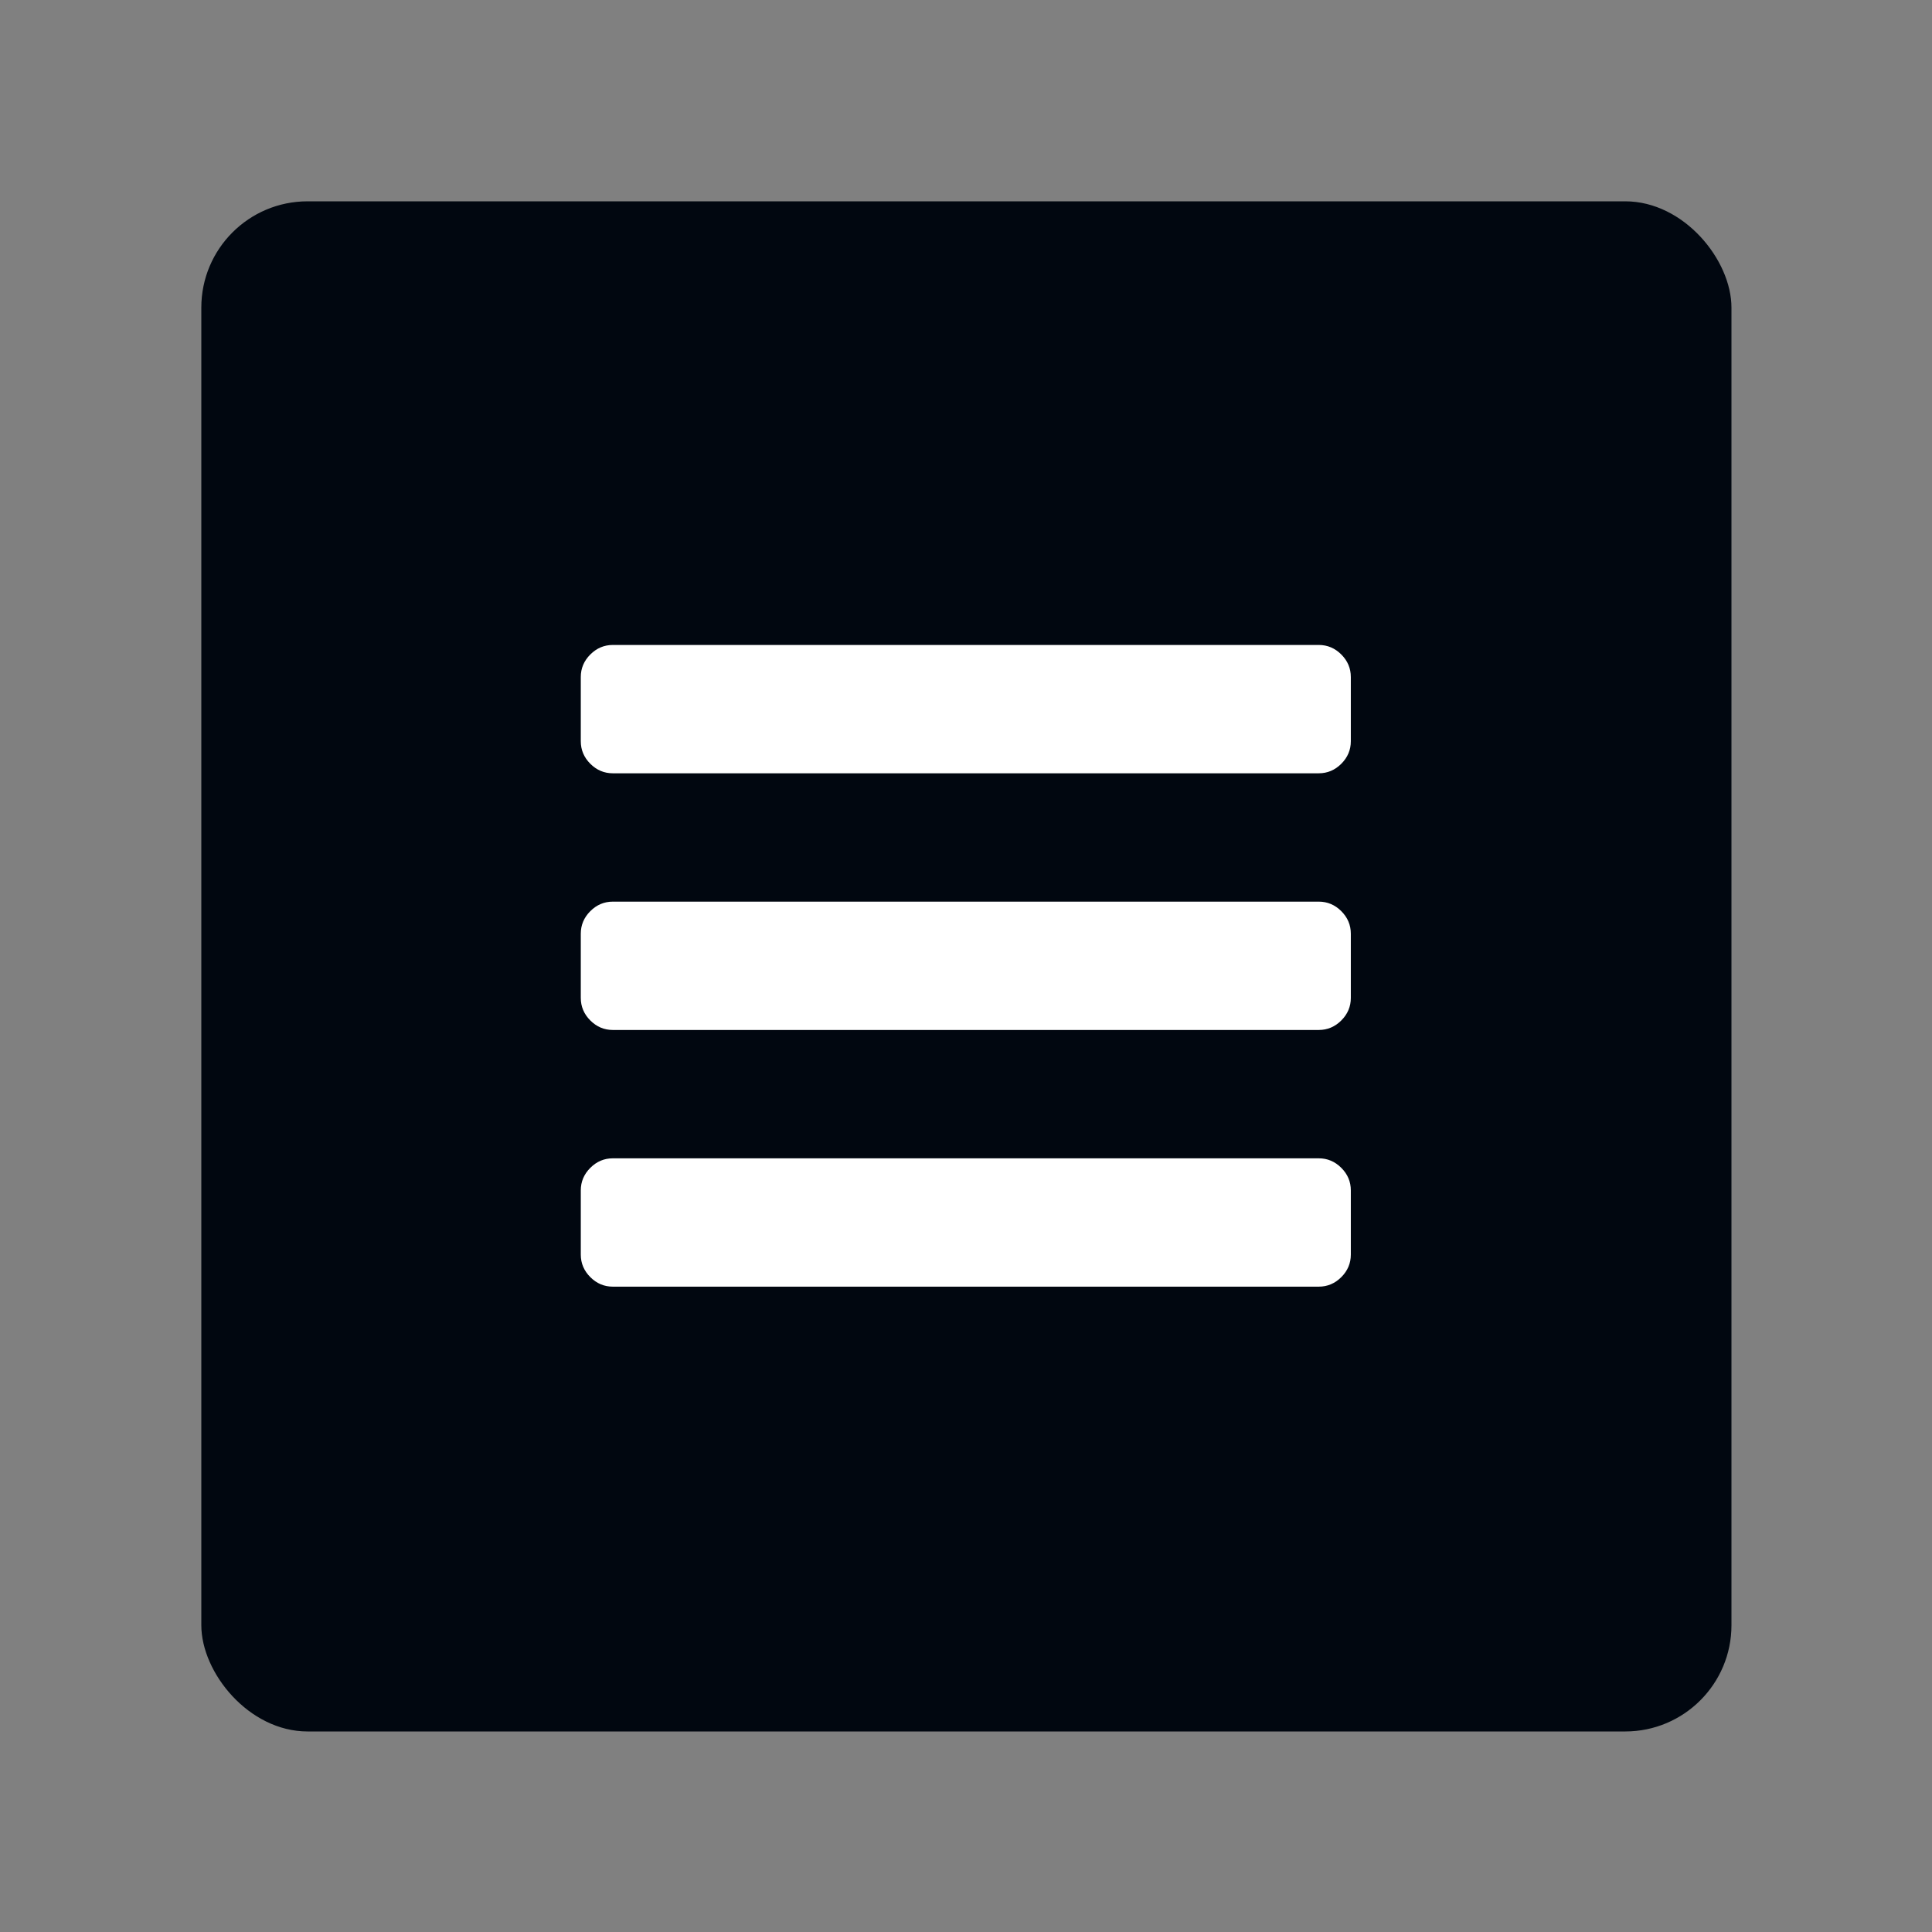 <svg id="SvgjsSvg1026" width="288" height="288" xmlns="http://www.w3.org/2000/svg" version="1.1" xmlns:xlink="http://www.w3.org/1999/xlink" xmlns:svgjs="http://svgjs.com/svgjs"><rect width="100%" height="100%" fill="#808080" stroke="none"/><rect id="SvgjsRect1034" width="288" height="288" rx="20" ry="20" transform="matrix(0.792,0,0,0.792,30.01,30.01)" fill="#010710"></rect><defs id="SvgjsDefs1027"></defs><g id="SvgjsG1028" transform="matrix(0.465,0,0,0.465,77.011,77.011)"><svg xmlns="http://www.w3.org/2000/svg" viewBox="0 0 1792 1792" width="288" height="288"><path d="M1664 1344v128q0 26-19 45t-45 19H192q-26 0-45-19t-19-45v-128q0-26 19-45t45-19h1408q26 0 45 19t19 45zm0-512v128q0 26-19 45t-45 19H192q-26 0-45-19t-19-45V832q0-26 19-45t45-19h1408q26 0 45 19t19 45zm0-512v128q0 26-19 45t-45 19H192q-26 0-45-19t-19-45V320q0-26 19-45t45-19h1408q26 0 45 19t19 45z" fill="#ffffff" class="color000 svgShape"></path></svg></g></svg>